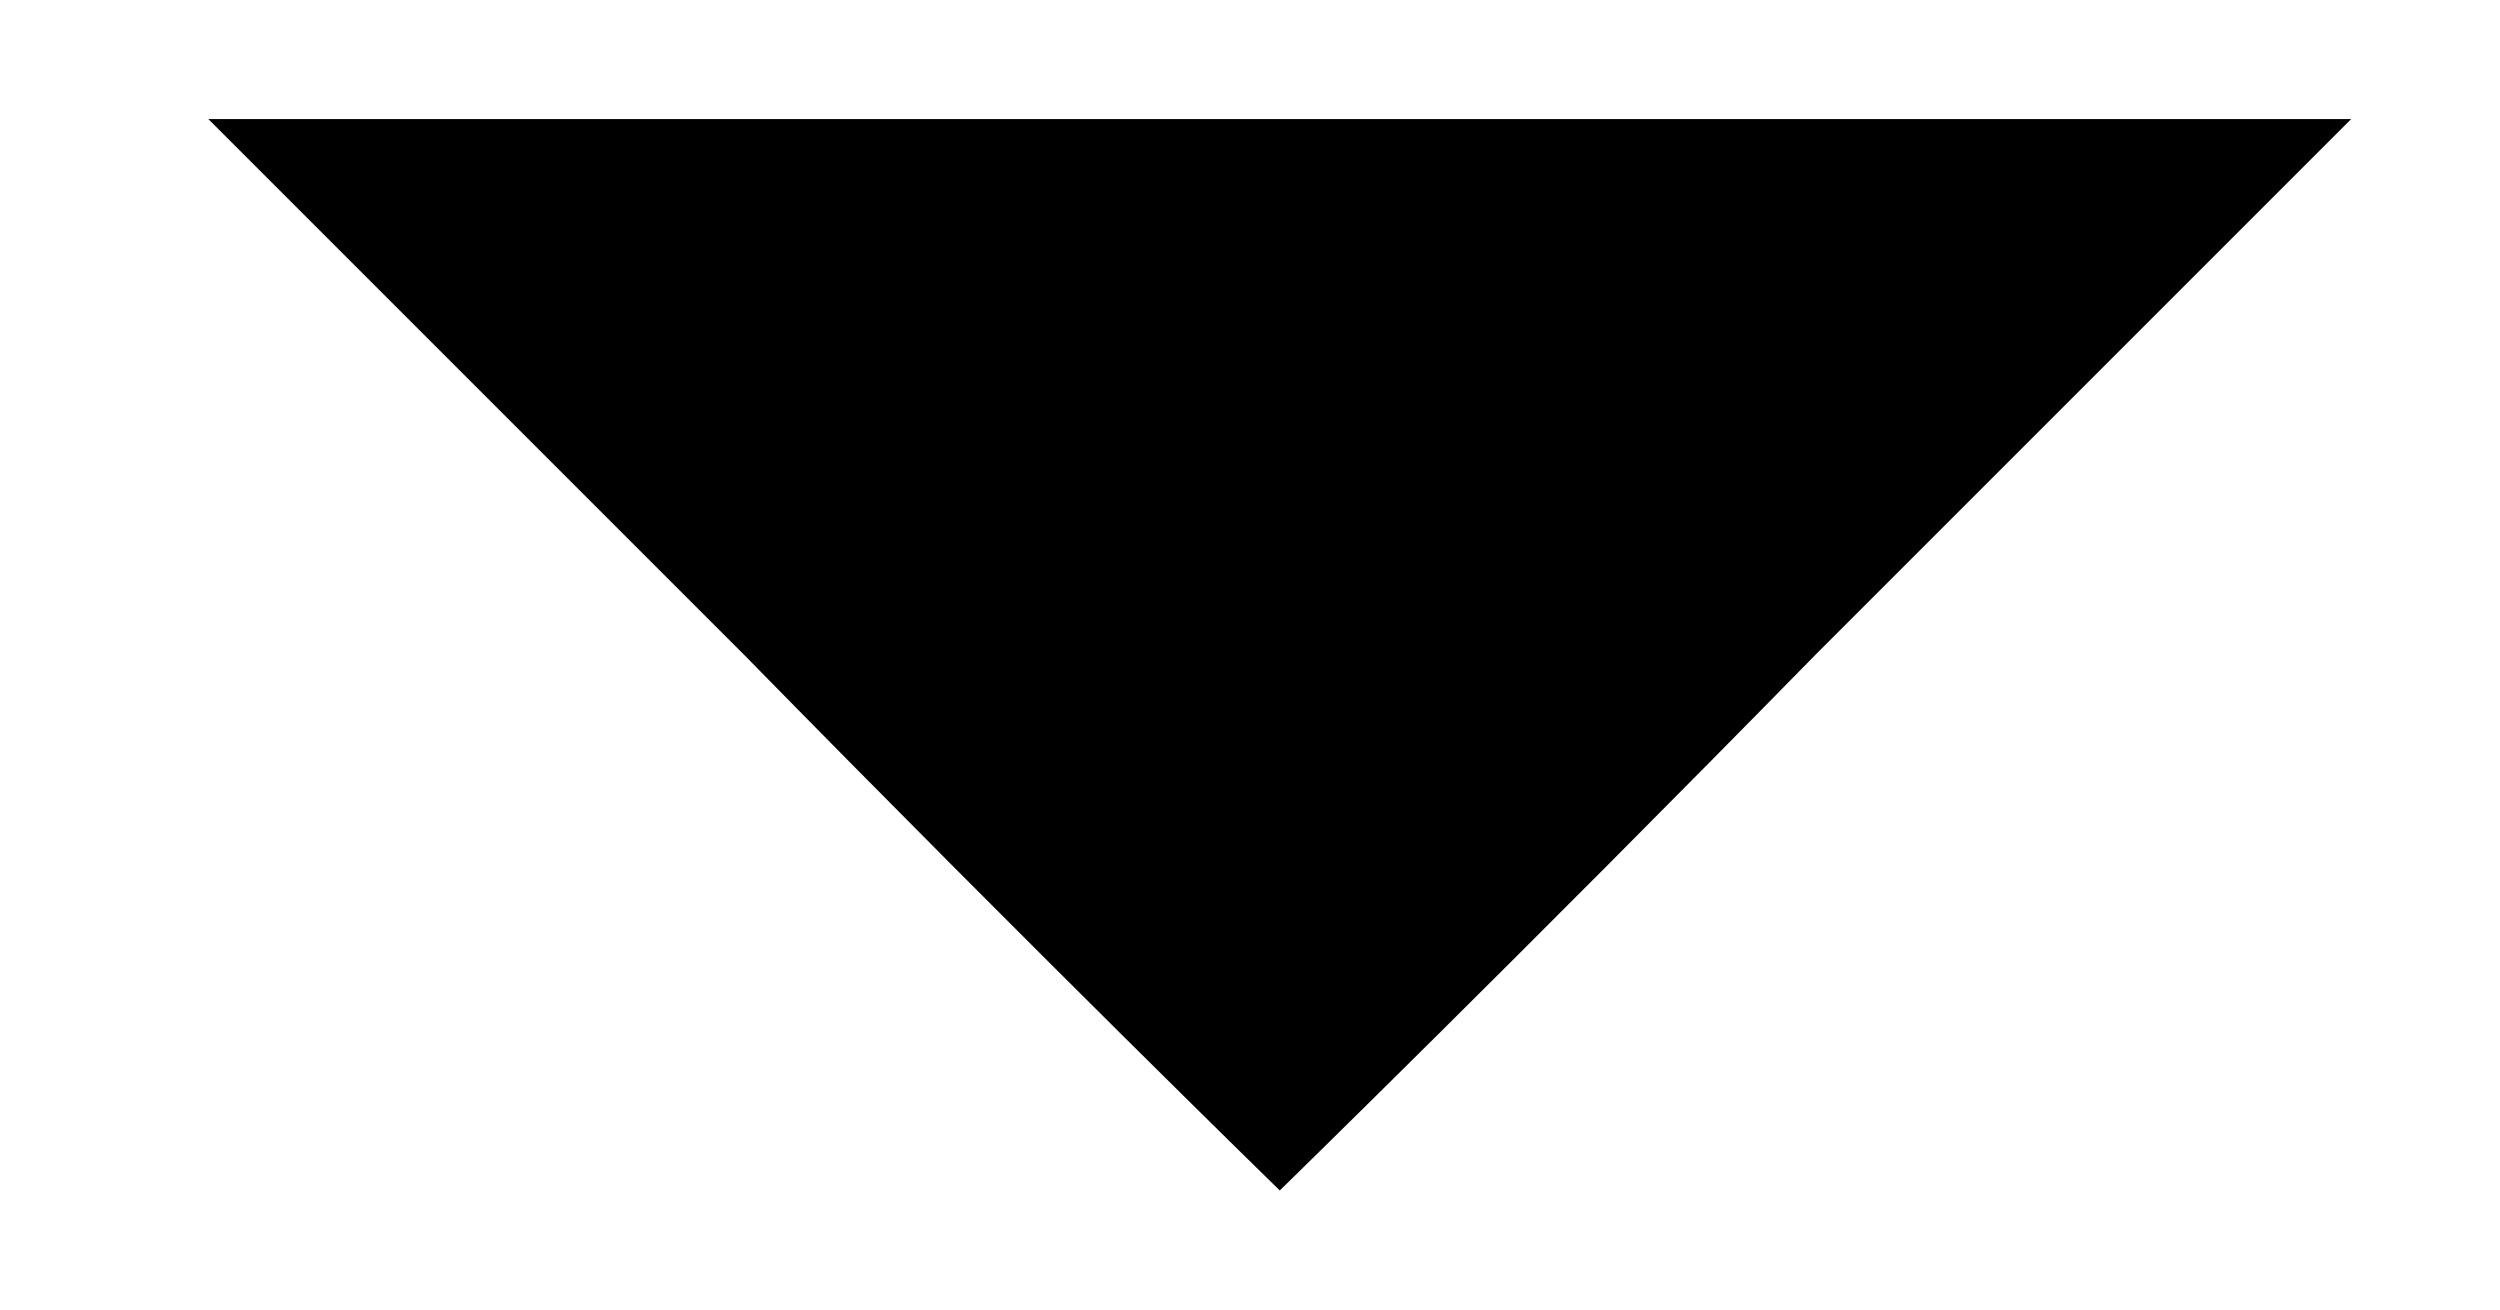 <?xml version="1.0" standalone="no"?>
<!DOCTYPE svg PUBLIC "-//W3C//DTD SVG 20010904//EN"
 "http://www.w3.org/TR/2001/REC-SVG-20010904/DTD/svg10.dtd">
<svg version="1.0" xmlns="http://www.w3.org/2000/svg"
 width="42pt" height="22pt" viewBox="0 0 42 22"
 preserveAspectRatio="xMidYMid meet">

<g transform="translate(0,22) scale(0.1,-0.1)"
fill="#000000" stroke="none">
<path d="M125 110 c49 -50 90 -90 90 -90 0 0 41 40 90 90 l90 90 -180 0 -180
0 90 -90z"/>
</g>
</svg>
